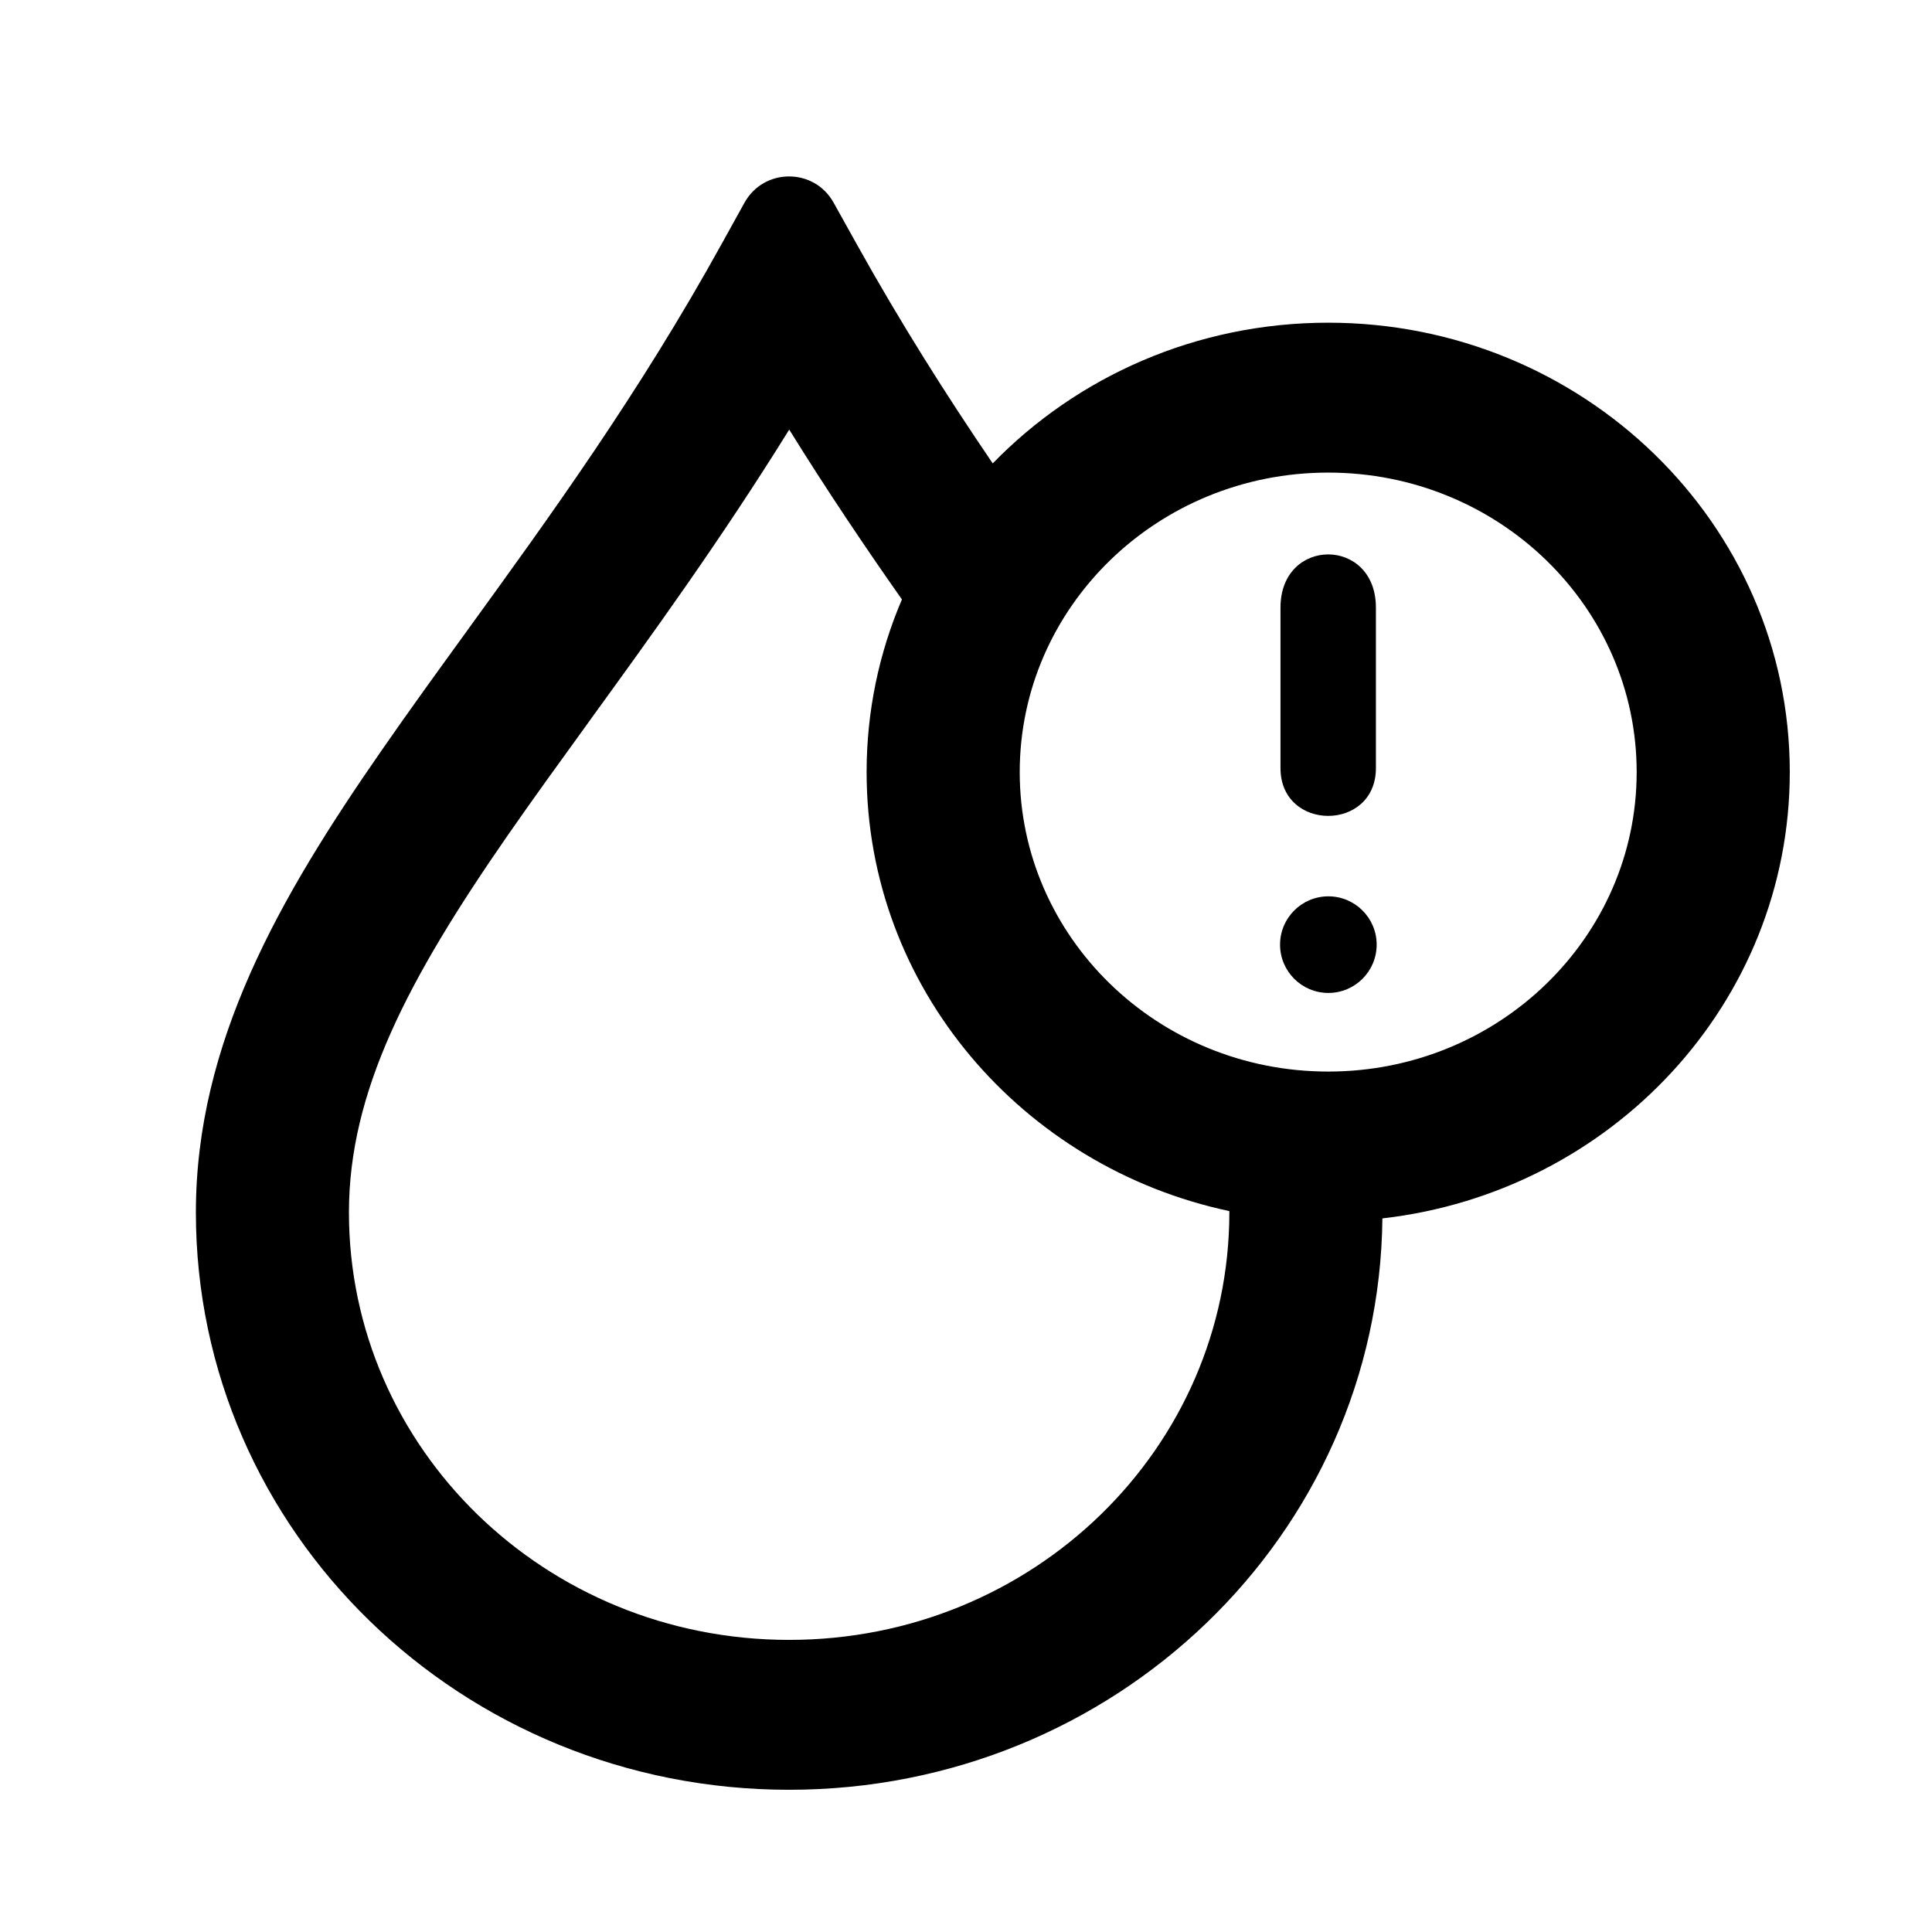 <svg width="36" height="36" viewBox="0 0 36 36" fill="none" xmlns="http://www.w3.org/2000/svg">
<path fill-rule="evenodd" clip-rule="evenodd" d="M15.533 3.776L15.957 4.537C16.785 6.026 17.641 7.375 18.498 8.635C20.067 7.02 22.288 6.013 24.749 6.013C29.49 6.013 33.35 9.753 33.35 14.387C33.35 18.686 30.026 22.217 25.759 22.703C25.697 28.608 20.768 33.35 14.704 33.35C8.603 33.35 3.65 28.548 3.65 22.591C3.65 19.427 5.214 16.718 7.096 14.004C7.61 13.261 8.154 12.511 8.712 11.741L8.713 11.739C10.251 9.617 11.909 7.329 13.45 4.54L13.872 3.778C14.233 3.125 15.171 3.124 15.533 3.776ZM14.706 8.005C13.443 10.041 12.145 11.832 10.982 13.436L10.98 13.44C10.437 14.19 9.924 14.897 9.456 15.572C7.6 18.25 6.502 20.342 6.502 22.591C6.502 26.987 10.159 30.557 14.704 30.557C19.25 30.557 22.907 26.987 22.907 22.591C22.907 22.583 22.907 22.575 22.907 22.567C19.048 21.747 16.148 18.402 16.148 14.387C16.148 13.247 16.382 12.16 16.806 11.17C16.113 10.183 15.407 9.135 14.706 8.005ZM24.749 8.806C21.565 8.806 19.001 11.314 19.001 14.387C19.001 17.459 21.565 19.967 24.749 19.967C27.933 19.967 30.497 17.459 30.497 14.387C30.497 11.314 27.933 8.806 24.749 8.806ZM23.86 14.312V11.322C23.86 10 25.638 10 25.638 11.322L25.638 14.312C25.638 15.5 23.86 15.5 23.86 14.312Z" fill="currentColor"/>
<path d="M25.652 17.602C25.652 18.099 25.249 18.502 24.752 18.502C24.255 18.502 23.852 18.099 23.852 17.602C23.852 17.105 24.255 16.702 24.752 16.702C25.249 16.702 25.652 17.105 25.652 17.602Z" fill="currentColor"/>
</svg>
